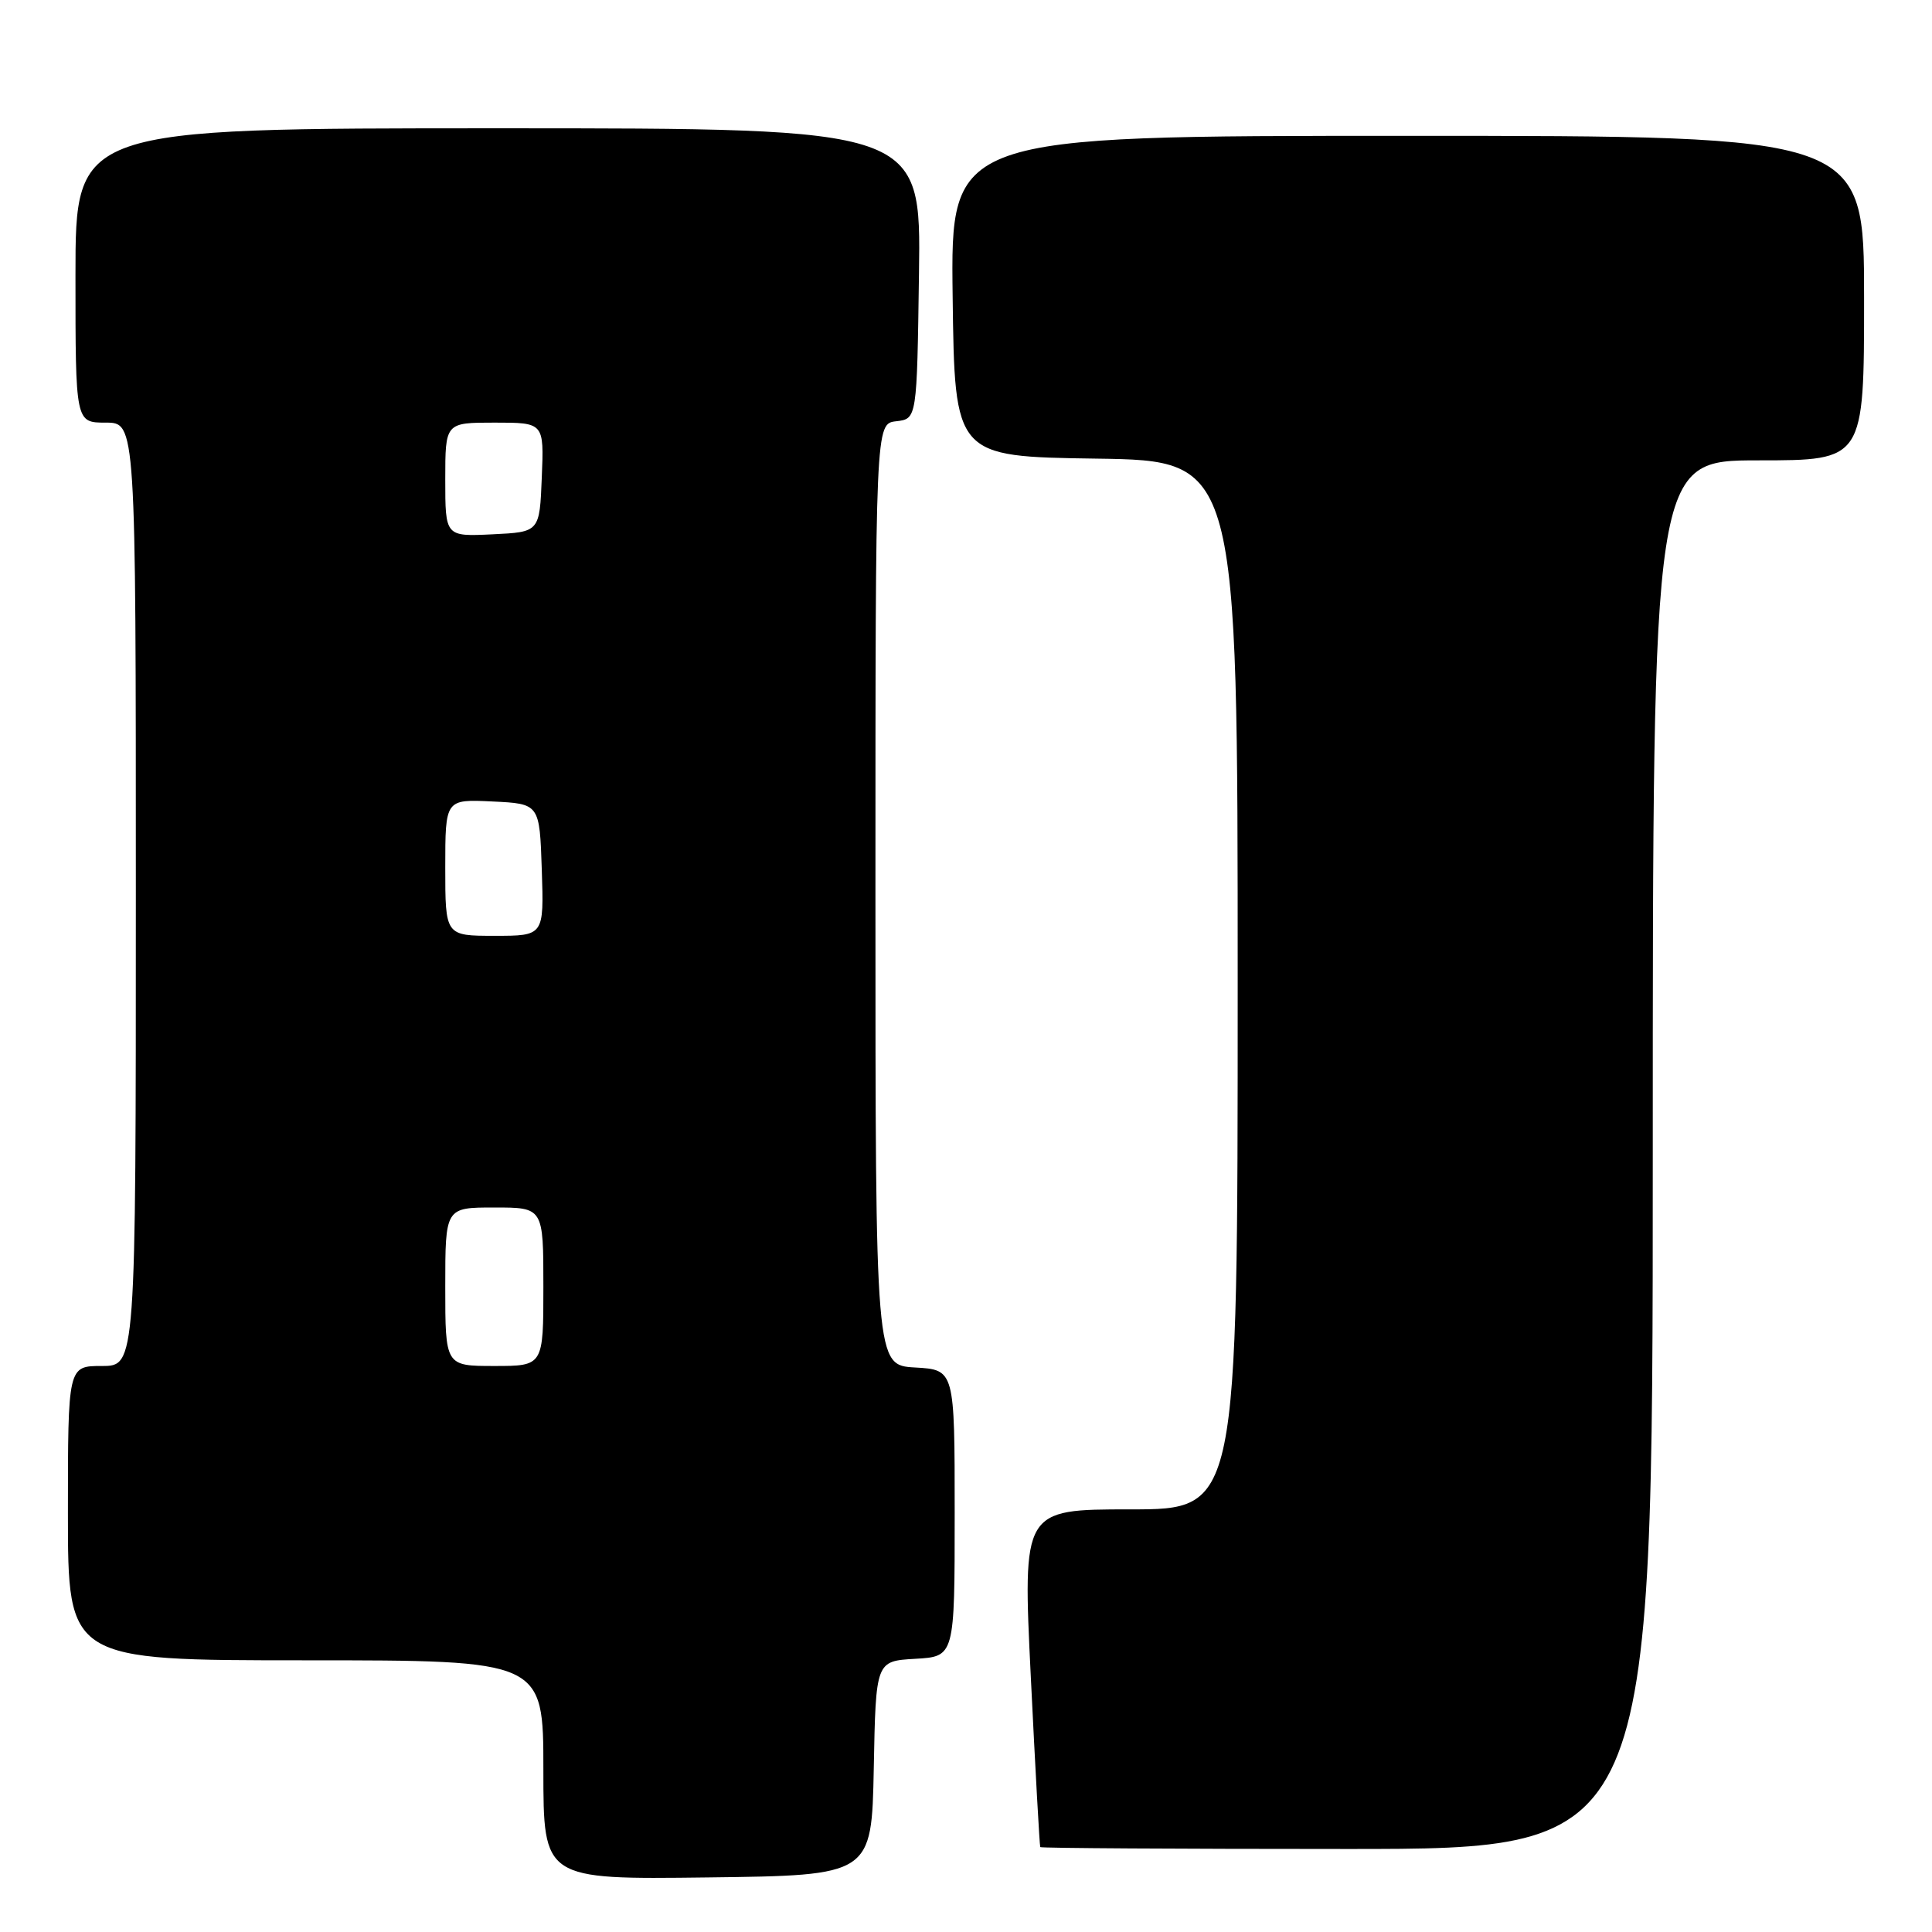 <?xml version="1.0" encoding="UTF-8" standalone="no"?>
<!DOCTYPE svg PUBLIC "-//W3C//DTD SVG 1.1//EN" "http://www.w3.org/Graphics/SVG/1.1/DTD/svg11.dtd" >
<svg xmlns="http://www.w3.org/2000/svg" xmlns:xlink="http://www.w3.org/1999/xlink" version="1.1" viewBox="0 0 256 256">
 <g >
 <path fill="currentColor"
d=" M 115.78 234.30 C 116.05 220.10 116.05 220.10 121.28 219.80 C 126.50 219.50 126.50 219.50 126.50 200.50 C 126.50 181.50 126.50 181.50 121.25 181.20 C 116.00 180.90 116.00 180.90 116.00 118.51 C 116.00 56.13 116.00 56.13 118.75 55.82 C 121.50 55.50 121.50 55.50 121.77 36.25 C 122.04 17.00 122.04 17.00 66.02 17.00 C 10.00 17.00 10.00 17.00 10.00 36.50 C 10.00 56.00 10.00 56.00 14.00 56.00 C 18.00 56.00 18.00 56.00 18.00 118.50 C 18.00 181.00 18.00 181.00 13.50 181.00 C 9.00 181.00 9.00 181.00 9.00 200.50 C 9.00 220.00 9.00 220.00 40.50 220.00 C 72.00 220.00 72.00 220.00 72.00 234.52 C 72.00 249.04 72.00 249.04 93.75 248.77 C 115.50 248.50 115.50 248.50 115.78 234.30 Z  M 219.00 153.00 C 219.00 61.00 219.00 61.00 233.00 61.00 C 247.00 61.00 247.00 61.00 247.00 39.50 C 247.00 18.00 247.00 18.00 186.48 18.00 C 125.96 18.00 125.96 18.00 126.23 39.25 C 126.50 60.50 126.50 60.50 145.25 60.77 C 164.00 61.04 164.00 61.04 164.00 130.52 C 164.00 200.00 164.00 200.00 149.75 200.00 C 135.50 200.00 135.50 200.00 136.59 222.25 C 137.19 234.49 137.75 244.61 137.84 244.75 C 137.93 244.89 156.22 245.00 178.50 245.00 C 219.00 245.00 219.00 245.00 219.00 153.00 Z  M 59.00 170.50 C 59.00 160.00 59.00 160.00 65.50 160.00 C 72.00 160.00 72.00 160.00 72.00 170.50 C 72.00 181.00 72.00 181.00 65.50 181.00 C 59.00 181.00 59.00 181.00 59.00 170.50 Z  M 59.00 114.95 C 59.00 105.90 59.00 105.90 65.25 106.20 C 71.50 106.50 71.50 106.50 71.79 115.25 C 72.08 124.00 72.08 124.00 65.54 124.00 C 59.00 124.00 59.00 124.00 59.00 114.95 Z  M 59.00 63.55 C 59.00 56.00 59.00 56.00 65.54 56.00 C 72.09 56.00 72.09 56.00 71.79 63.25 C 71.50 70.50 71.50 70.50 65.25 70.80 C 59.00 71.10 59.00 71.10 59.00 63.55 Z "/>
</g>
</svg>